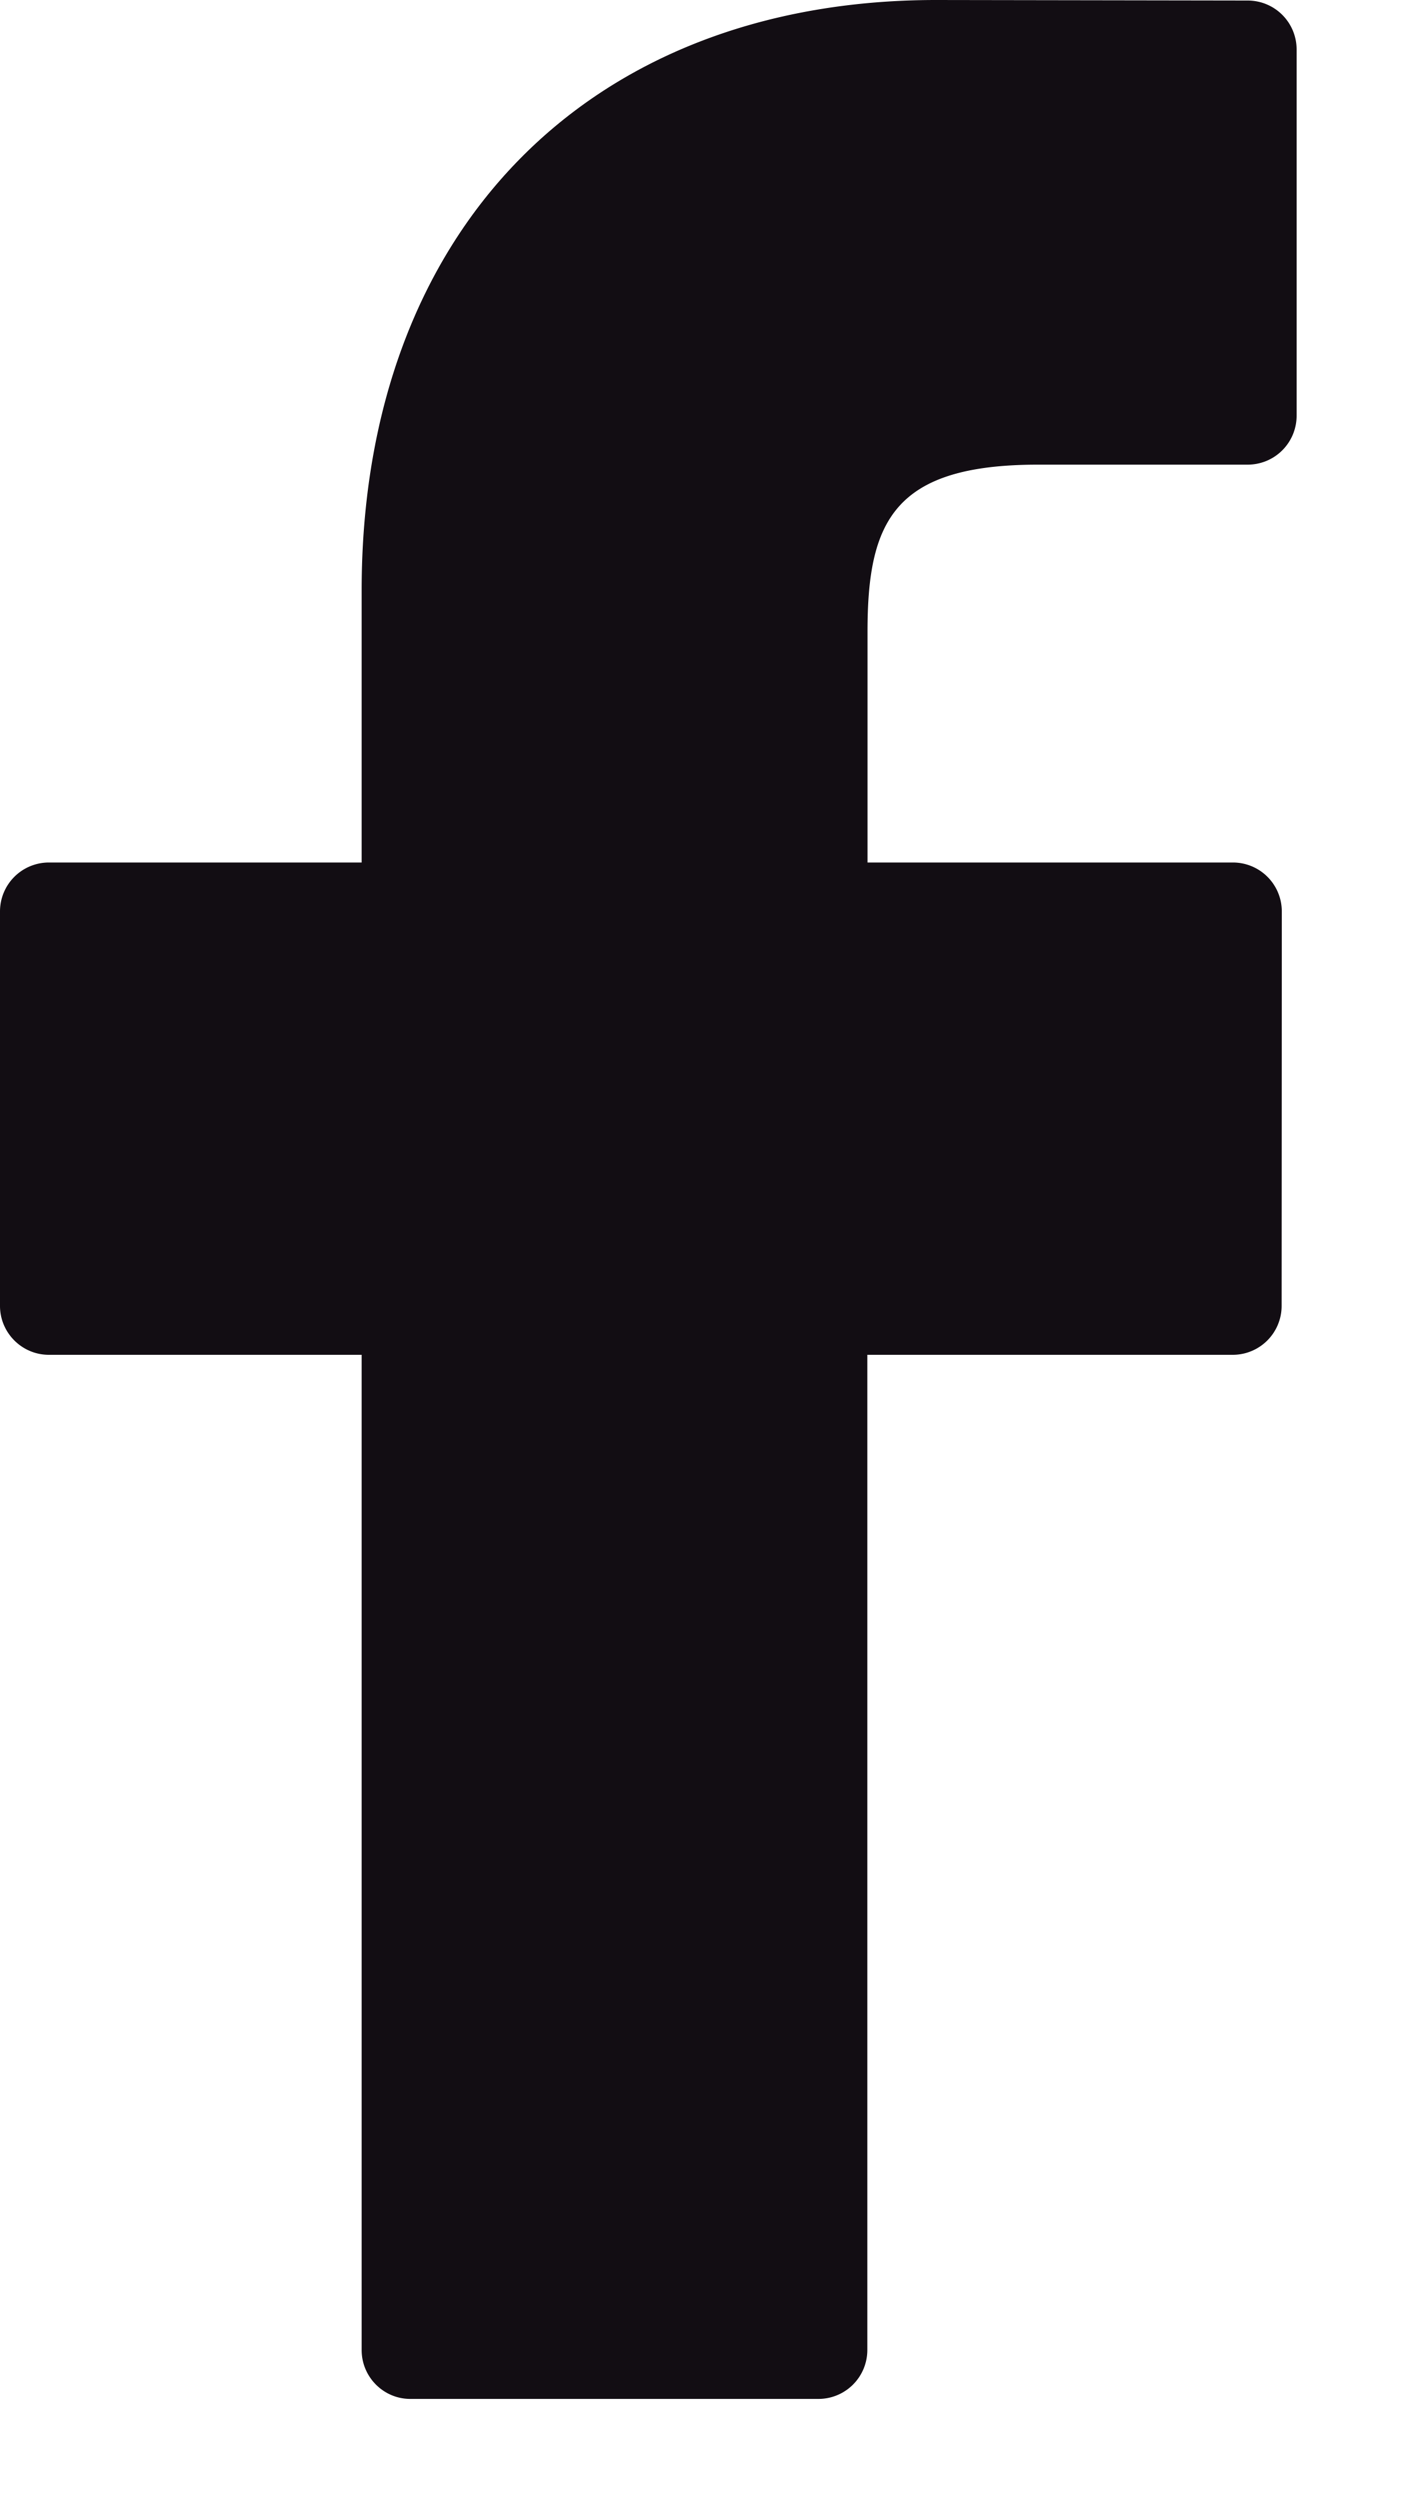 <svg xmlns="http://www.w3.org/2000/svg" width="8" height="14" viewBox="0 0 8 14"><g><g><path fill="#120d13" d="M6.99.003L5.246 0C3.29 0 2.026 1.298 2.026 3.306V4.83H.274A.274.274 0 0 0 0 5.104v2.209c0 .151.123.274.274.274h1.752v5.573c0 .151.122.274.273.274h2.286a.274.274 0 0 0 .274-.274V7.587h2.048a.274.274 0 0 0 .273-.274l.001-2.209a.274.274 0 0 0-.274-.274H4.86V3.538c0-.62.148-.936.957-.936h1.173a.274.274 0 0 0 .274-.275V.277a.274.274 0 0 0-.274-.274z"/></g></g></svg>